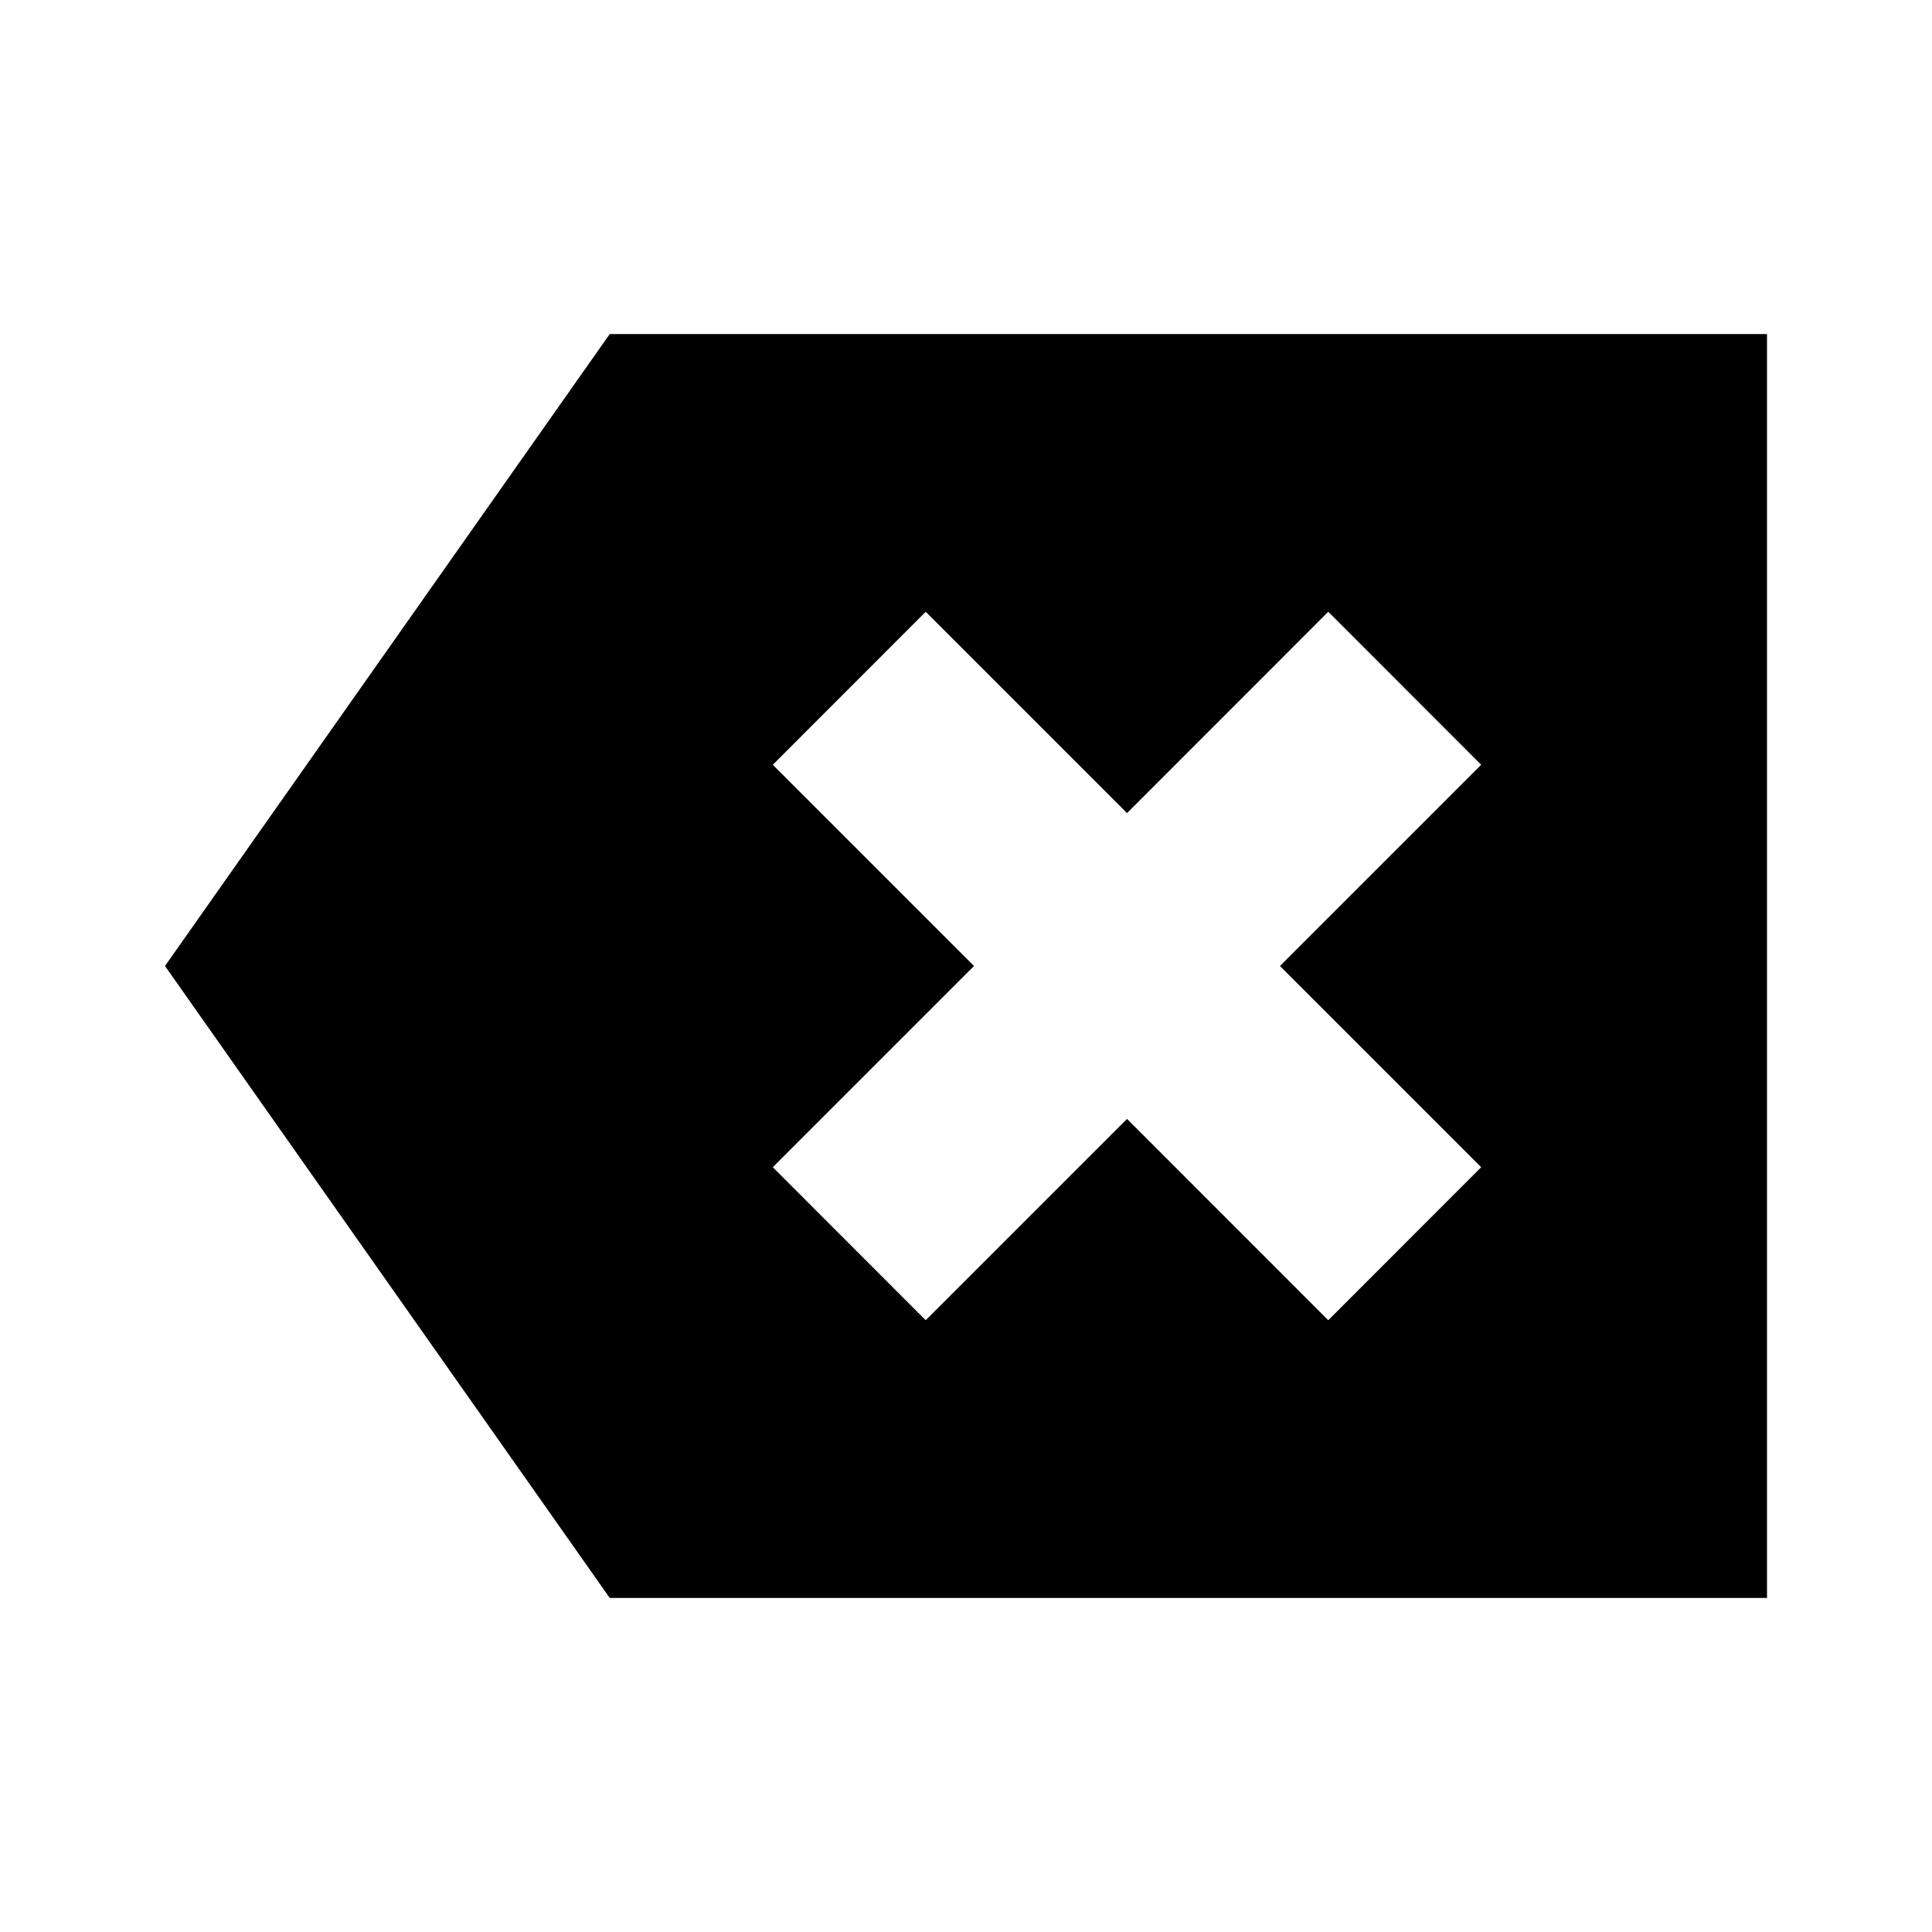 <svg xmlns="http://www.w3.org/2000/svg" height="20" width="20"><path d="M9.583 13.667 11.667 11.583 13.75 13.667 15.333 12.083 13.25 10 15.333 7.917 13.75 6.333 11.667 8.417 9.583 6.333 8 7.917 10.083 10 8 12.083ZM6.312 16.542 1.708 10 6.312 3.458H18.292V16.542Z"/></svg>